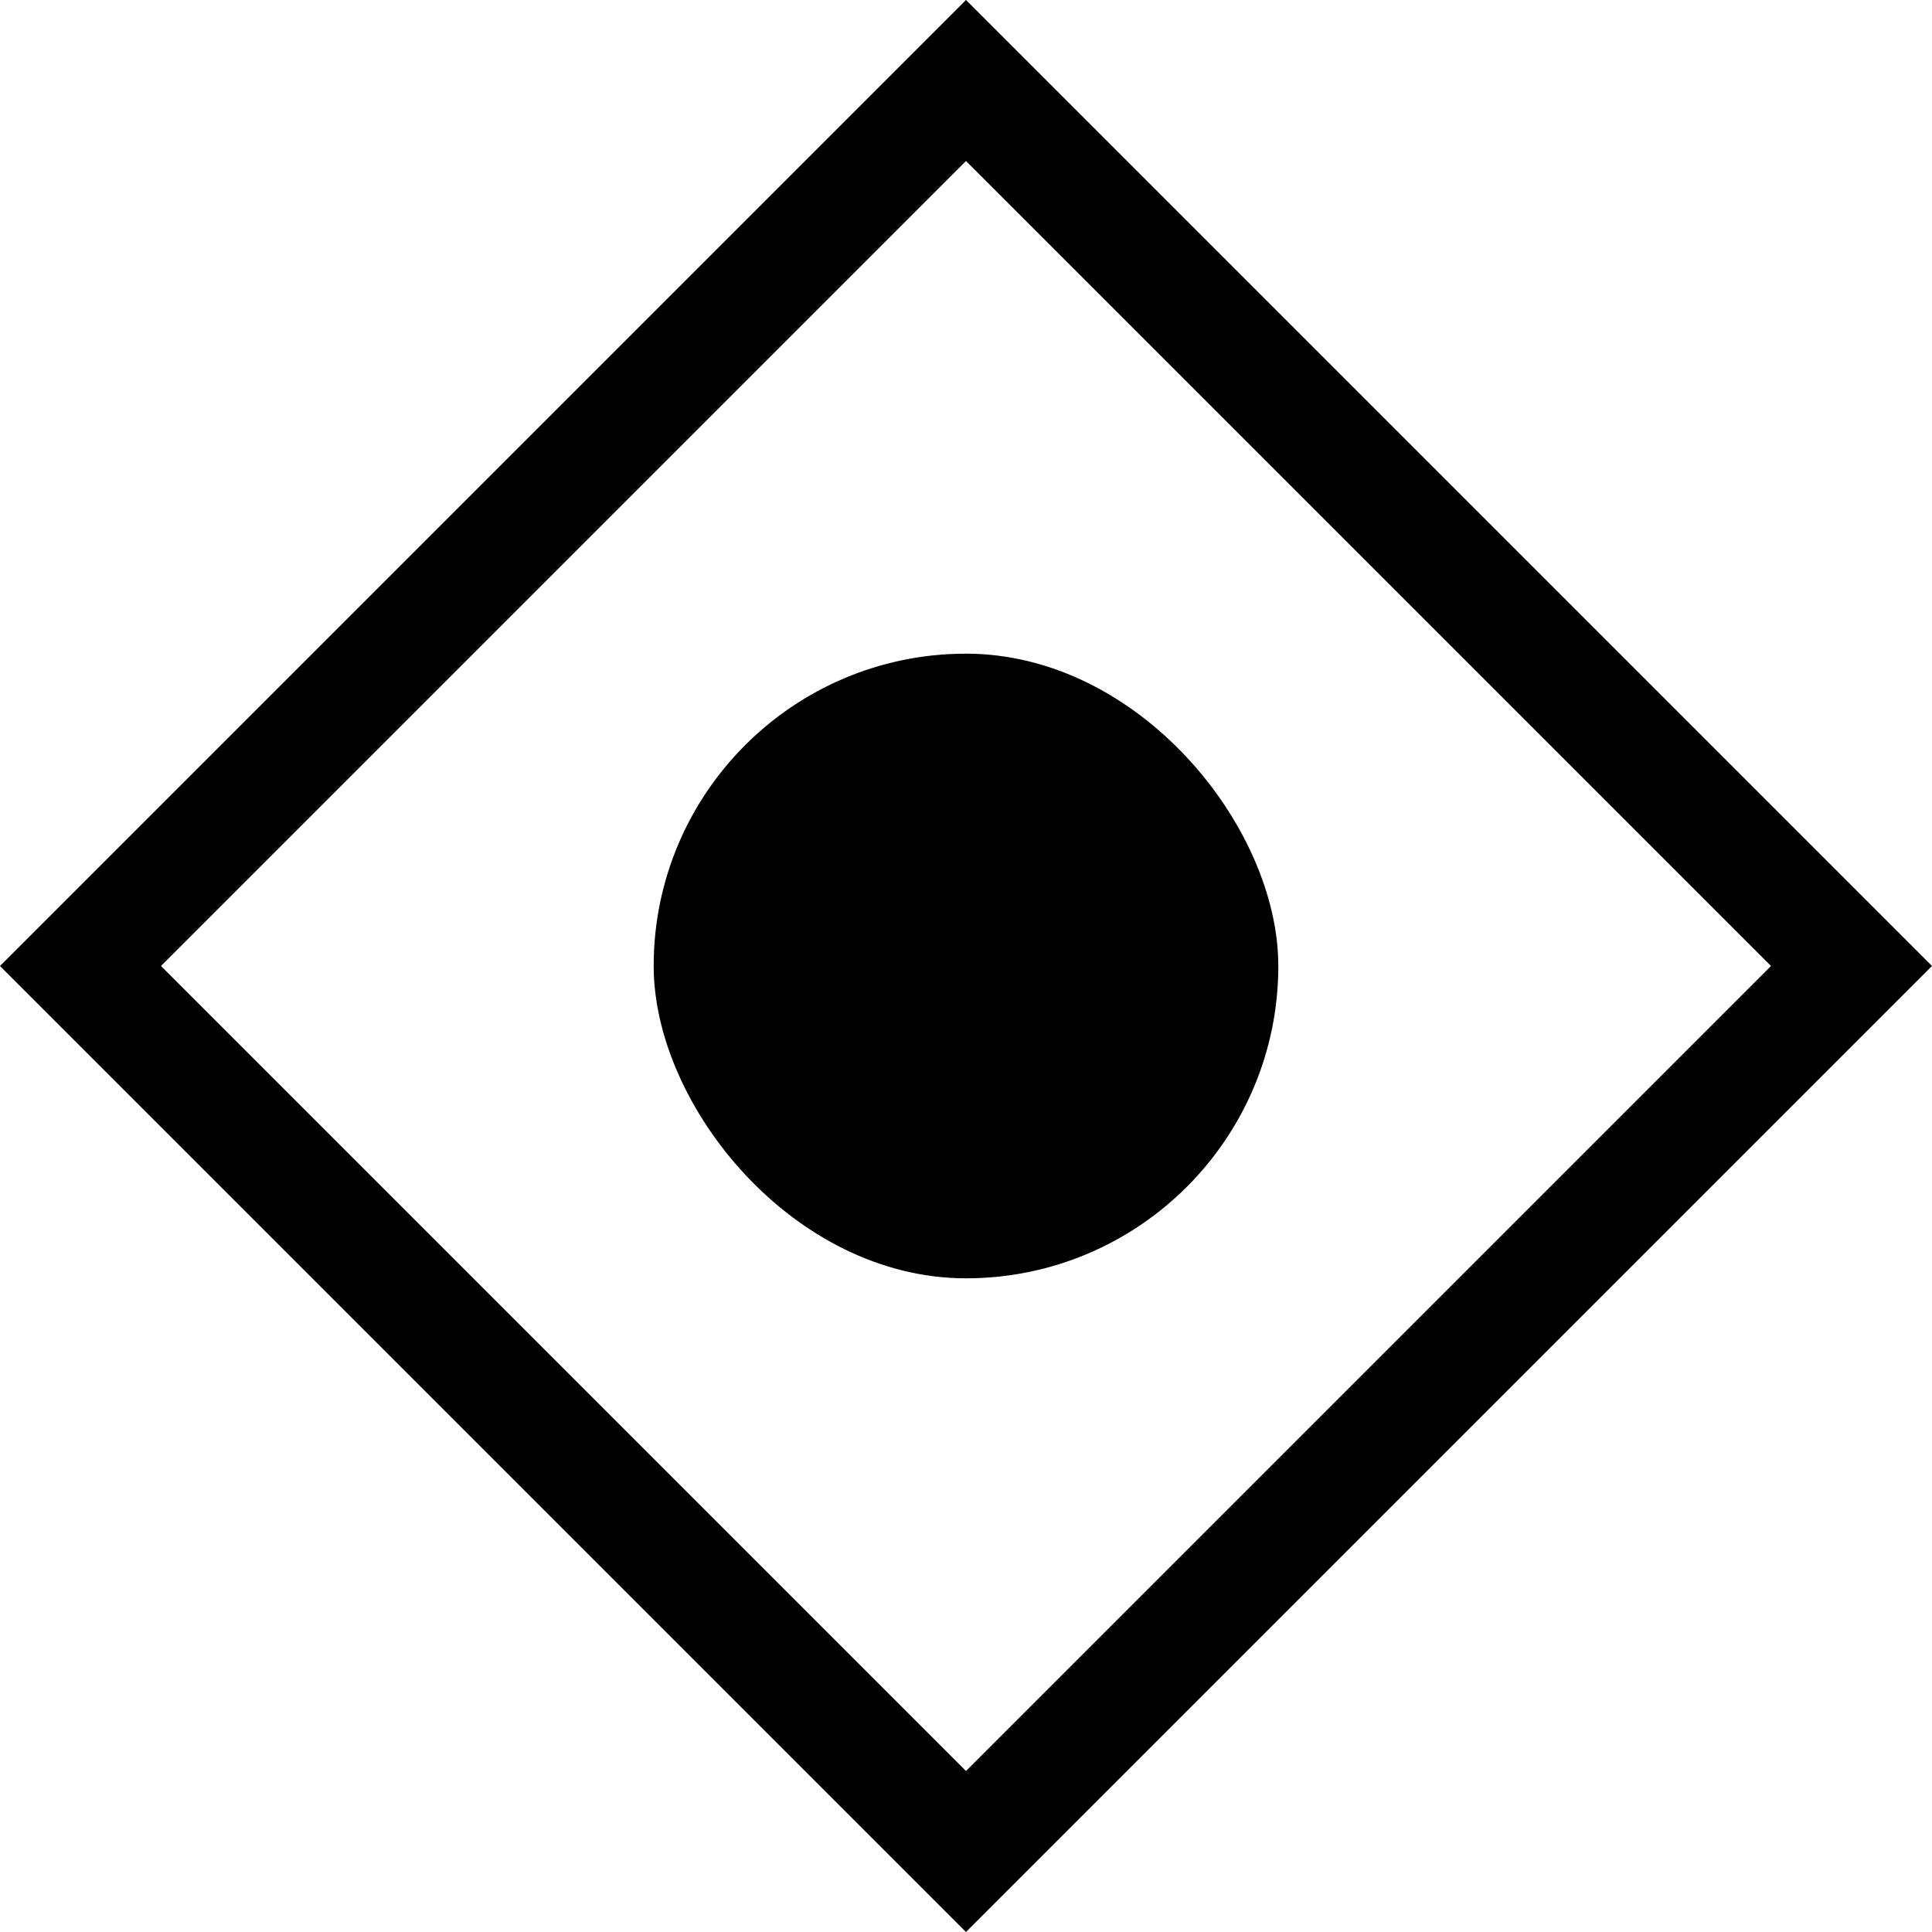 <?xml version="1.0" encoding="UTF-8" standalone="no"?>
<!-- Created with Inkscape (http://www.inkscape.org/) -->

<svg
   width="1024"
   height="1024"
   viewBox="0 0 270.933 270.933"
   version="1.1"
   id="svg1"
   xml:space="preserve"
   inkscape:version="1.4.1 (1:1.4.1+202503302257+93de688d07)"
   sodipodi:docname="ps-action-1.svg"
   xmlns:inkscape="http://www.inkscape.org/namespaces/inkscape"
   xmlns:sodipodi="http://sodipodi.sourceforge.net/DTD/sodipodi-0.dtd"
   xmlns="http://www.w3.org/2000/svg"
   xmlns:svg="http://www.w3.org/2000/svg"><sodipodi:namedview
     id="namedview1"
     pagecolor="#505050"
     bordercolor="#eeeeee"
     borderopacity="1"
     inkscape:showpageshadow="0"
     inkscape:pageopacity="0"
     inkscape:pagecheckerboard="0"
     inkscape:deskcolor="#d1d1d1"
     inkscape:document-units="mm"
     showgrid="false"
     inkscape:zoom="1.21156"
     inkscape:cx="397.0088"
     inkscape:cy="561.25984"
     inkscape:window-width="2880"
     inkscape:window-height="1620"
     inkscape:window-x="483"
     inkscape:window-y="801"
     inkscape:window-maximized="0"
     inkscape:current-layer="layer1" /><defs
     id="defs1" /><g
     inkscape:label="Layer 1"
     inkscape:groupmode="layer"
     id="layer1"><g
       id="g1"
       transform="matrix(21.899,0,0,21.899,-3.593,-3.593)"><g
         id="layer1-2"><path
           d="M 6.35,0.164 0.164,6.35 6.35,12.536 12.536,6.35 Z m 0,1.031 L 11.505,6.35 6.35,11.505 1.195,6.35 Z"
           style="stroke-width:0.386;stroke-linejoin:round;stroke-miterlimit:14.6;stroke-opacity:0.4;paint-order:fill markers stroke"
           id="path2" /></g><rect
         style="fill:#000000;stroke-width:0.529;stroke-linejoin:round;stroke-miterlimit:14.6;stroke-opacity:0.4;paint-order:fill markers stroke"
         id="rect13"
         width="4"
         height="4"
         x="4.35"
         y="4.35"
         ry="2.117" /></g></g></svg>
